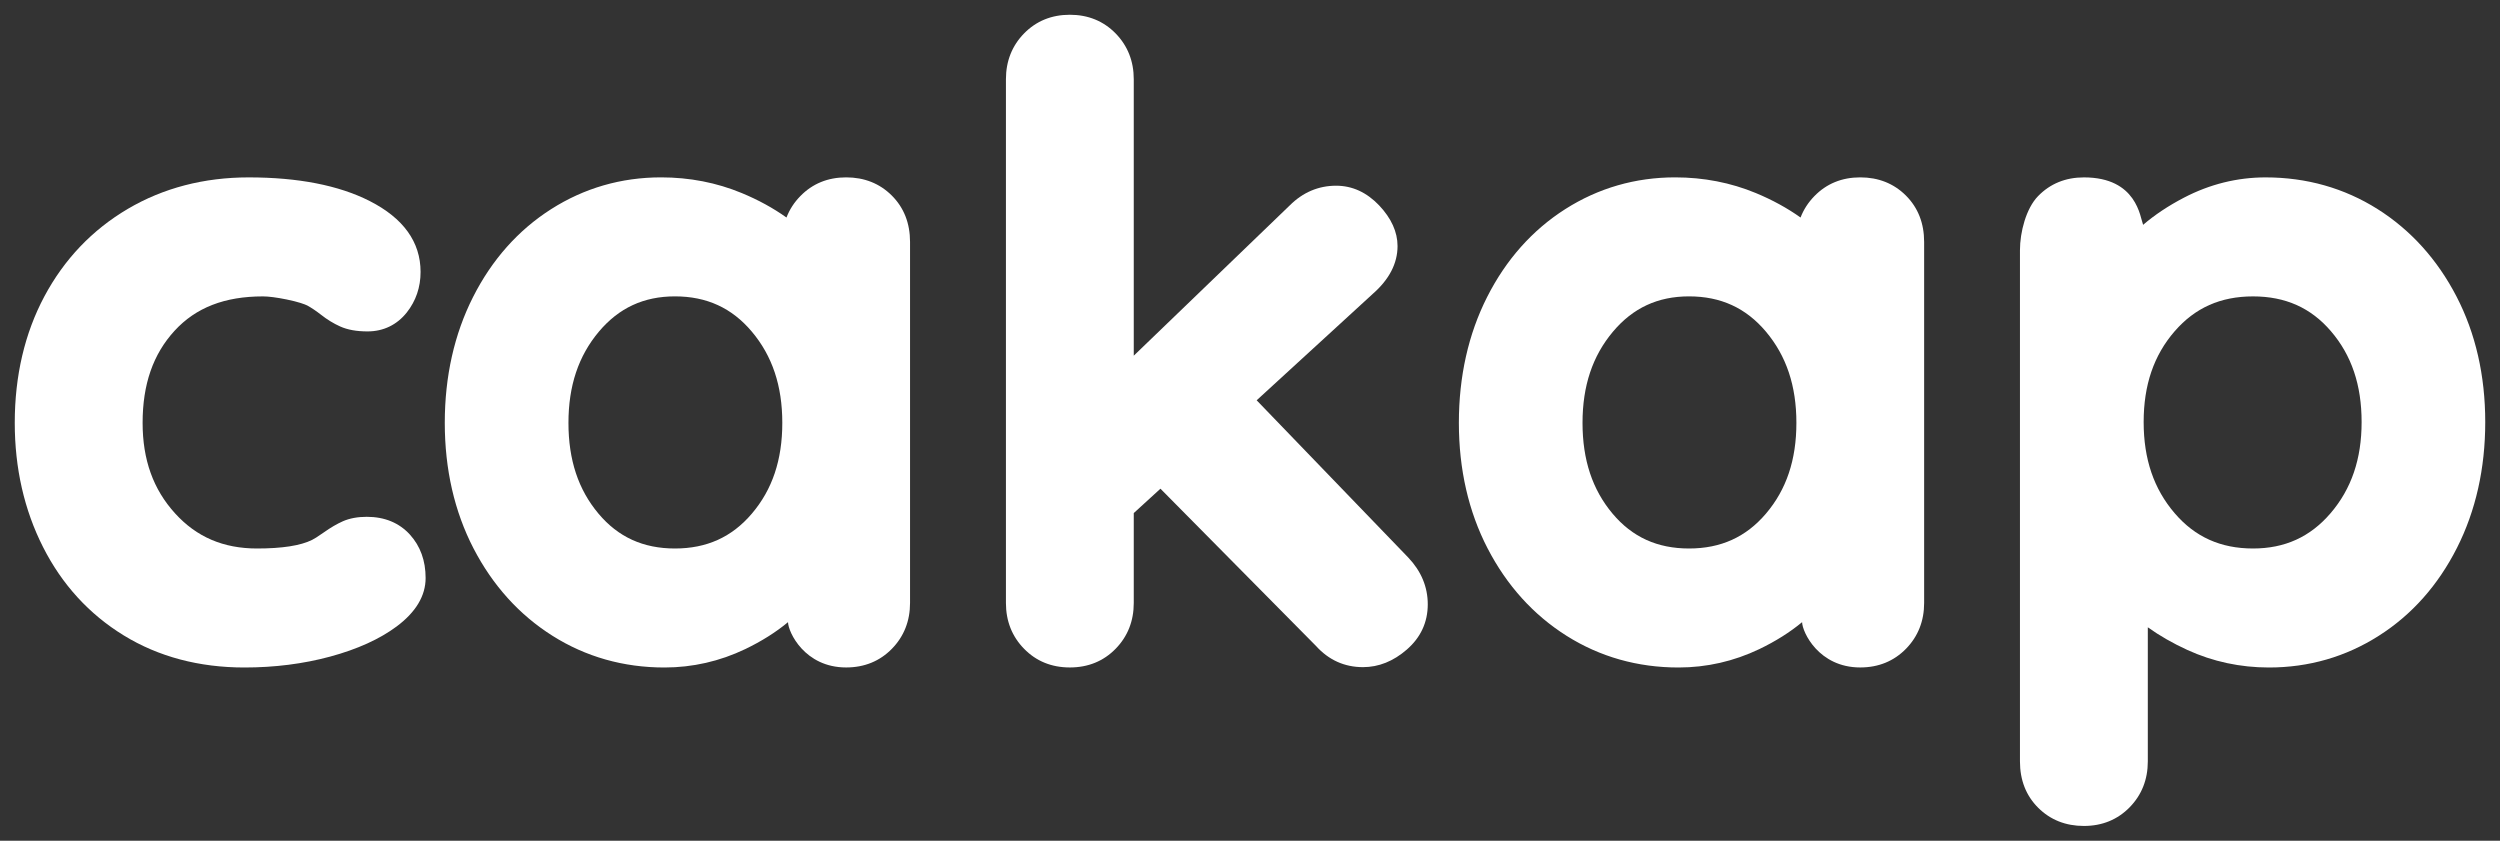<svg width="113" height="38" viewBox="0 0 113 38" fill="none" xmlns="http://www.w3.org/2000/svg">
<rect x="0" y="0" width="113" height="38" fill="#333333" stroke="none"/>
<path fill-rule="evenodd" clip-rule="evenodd" d="M16.575 23.36C16.162 23.36 15.799 23.428 15.491 23.564C15.227 23.682 14.942 23.848 14.645 24.059C14.349 24.269 14.187 24.364 14.103 24.405C13.587 24.662 12.751 24.792 11.618 24.792C10.095 24.792 8.884 24.273 7.913 23.204C6.926 22.119 6.446 20.781 6.446 19.113C6.446 17.371 6.919 16.009 7.892 14.949C8.851 13.904 10.156 13.397 11.883 13.397C12.14 13.397 12.5 13.444 12.951 13.535C13.494 13.646 13.775 13.753 13.89 13.809C14.088 13.919 14.296 14.059 14.508 14.225C14.786 14.444 15.078 14.623 15.375 14.756C15.71 14.906 16.116 14.98 16.613 14.98C17.329 14.98 17.941 14.684 18.387 14.123C18.801 13.598 19.01 12.982 19.01 12.29C19.01 10.94 18.235 9.861 16.705 9.084C15.31 8.376 13.471 8.018 11.239 8.018C9.219 8.018 7.381 8.497 5.776 9.442C4.17 10.389 2.902 11.719 2.007 13.395C1.118 15.06 0.667 16.984 0.667 19.113C0.667 21.163 1.096 23.051 1.944 24.724C2.799 26.416 4.028 27.762 5.597 28.723C7.165 29.684 8.999 30.171 11.05 30.171C12.409 30.171 13.712 30.006 14.921 29.679C16.151 29.346 17.163 28.886 17.931 28.314C18.798 27.666 19.238 26.929 19.238 26.125C19.238 25.343 18.999 24.684 18.529 24.165C18.042 23.631 17.385 23.36 16.575 23.36" fill="white"/>
<path fill-rule="evenodd" clip-rule="evenodd" d="M35.36 19.113C35.36 20.785 34.911 22.127 33.985 23.215C33.083 24.276 31.945 24.792 30.508 24.792C29.073 24.792 27.942 24.277 27.053 23.218C26.138 22.13 25.694 20.787 25.694 19.113C25.694 17.44 26.145 16.091 27.07 14.99C27.973 13.918 29.097 13.396 30.508 13.396C31.943 13.396 33.081 13.918 33.983 14.99C34.91 16.091 35.36 17.44 35.36 19.113V19.113ZM40.309 8.838C39.762 8.293 39.067 8.017 38.245 8.017C37.419 8.017 36.722 8.302 36.175 8.864C35.894 9.151 35.686 9.474 35.549 9.832C34.949 9.405 34.272 9.034 33.525 8.725C32.394 8.256 31.167 8.017 29.881 8.017C28.079 8.017 26.407 8.501 24.912 9.453C23.423 10.402 22.235 11.738 21.381 13.427C20.534 15.102 20.104 17.015 20.104 19.113C20.104 21.214 20.541 23.122 21.402 24.786C22.27 26.461 23.47 27.79 24.971 28.737C26.477 29.688 28.18 30.171 30.032 30.171C31.305 30.171 32.536 29.89 33.688 29.338C34.424 28.984 35.07 28.577 35.618 28.122C35.627 28.571 36.371 30.169 38.245 30.169C39.071 30.169 39.768 29.884 40.316 29.323C40.859 28.766 41.134 28.07 41.134 27.254V10.934C41.134 10.089 40.857 9.385 40.31 8.839L40.309 8.838Z" fill="white"/>
<path fill-rule="evenodd" clip-rule="evenodd" d="M56.801 18.093L62.049 13.283C62.791 12.634 63.169 11.908 63.169 11.122C63.169 10.485 62.888 9.867 62.337 9.284C61.775 8.694 61.121 8.394 60.393 8.394C59.594 8.394 58.886 8.696 58.297 9.284L51.246 16.077V3.583C51.246 2.767 50.972 2.071 50.428 1.513C49.88 0.952 49.183 0.667 48.357 0.667C47.531 0.667 46.834 0.952 46.286 1.513C45.743 2.07 45.468 2.766 45.468 3.583V27.253C45.468 28.07 45.743 28.767 46.286 29.322C46.833 29.885 47.53 30.169 48.357 30.169C49.183 30.169 49.88 29.885 50.428 29.323C50.972 28.766 51.246 28.07 51.246 27.253V23.191L52.452 22.089L59.483 29.197C60.057 29.833 60.772 30.155 61.608 30.155C62.315 30.155 62.98 29.889 63.585 29.363C64.216 28.816 64.535 28.126 64.535 27.315C64.535 26.527 64.236 25.814 63.653 25.201L56.801 18.093Z" fill="white"/>
<path fill-rule="evenodd" clip-rule="evenodd" d="M81.197 19.113C81.197 20.785 80.747 22.127 79.822 23.215C78.919 24.276 77.782 24.792 76.344 24.792C74.909 24.792 73.779 24.277 72.889 23.218C71.975 22.13 71.53 20.787 71.53 19.113C71.53 17.44 71.981 16.091 72.907 14.99C73.809 13.918 74.934 13.396 76.344 13.396C77.78 13.396 78.917 13.918 79.82 14.99C80.746 16.091 81.197 17.44 81.197 19.113V19.113ZM86.146 8.838C85.598 8.293 84.904 8.017 84.082 8.017C83.255 8.017 82.558 8.302 82.011 8.864C81.731 9.151 81.522 9.474 81.385 9.832C80.785 9.405 80.108 9.034 79.362 8.725C78.231 8.256 77.004 8.017 75.718 8.017C73.916 8.017 72.244 8.501 70.748 9.453C69.26 10.402 68.071 11.738 67.217 13.427C66.37 15.102 65.941 17.015 65.941 19.113C65.941 21.214 66.377 23.122 67.239 24.786C68.106 26.461 69.306 27.79 70.807 28.737C72.313 29.688 74.017 30.171 75.869 30.171C77.142 30.171 78.372 29.89 79.525 29.338C80.261 28.984 80.906 28.577 81.455 28.122C81.463 28.571 82.208 30.169 84.082 30.169C84.907 30.169 85.604 29.884 86.153 29.323C86.696 28.766 86.971 28.07 86.971 27.254V10.934C86.971 10.089 86.694 9.385 86.147 8.839L86.146 8.838Z" fill="white"/>
<path fill-rule="evenodd" clip-rule="evenodd" d="M106.745 19.076C106.745 20.748 106.285 22.097 105.341 23.198C104.421 24.271 103.275 24.792 101.837 24.792C100.374 24.792 99.215 24.271 98.296 23.198C97.352 22.098 96.893 20.749 96.893 19.076C96.893 17.404 97.351 16.062 98.294 14.974C99.214 13.912 100.372 13.397 101.837 13.397C103.3 13.397 104.453 13.912 105.359 14.971C106.292 16.059 106.745 17.403 106.745 19.076M111.035 13.403C110.167 11.729 108.967 10.399 107.467 9.451C105.958 8.5 104.256 8.018 102.405 8.018C101.123 8.018 99.881 8.326 98.712 8.936C98.008 9.303 97.392 9.713 96.869 10.162C96.733 9.823 96.593 8.018 94.192 8.018C93.365 8.018 92.668 8.302 92.121 8.864C91.578 9.421 91.302 10.494 91.302 11.31V34.417C91.302 35.263 91.579 35.967 92.127 36.512C92.674 37.057 93.369 37.333 94.192 37.333C95.017 37.333 95.714 37.049 96.264 36.486C96.806 35.929 97.081 35.233 97.081 34.417V28.354C97.616 28.736 98.215 29.079 98.873 29.38C100.022 29.905 101.261 30.171 102.556 30.171C104.359 30.171 106.032 29.688 107.525 28.735C109.014 27.789 110.202 26.451 111.056 24.762C111.904 23.087 112.333 21.174 112.333 19.076C112.333 16.976 111.897 15.067 111.035 13.403" fill="white"/>
</svg>